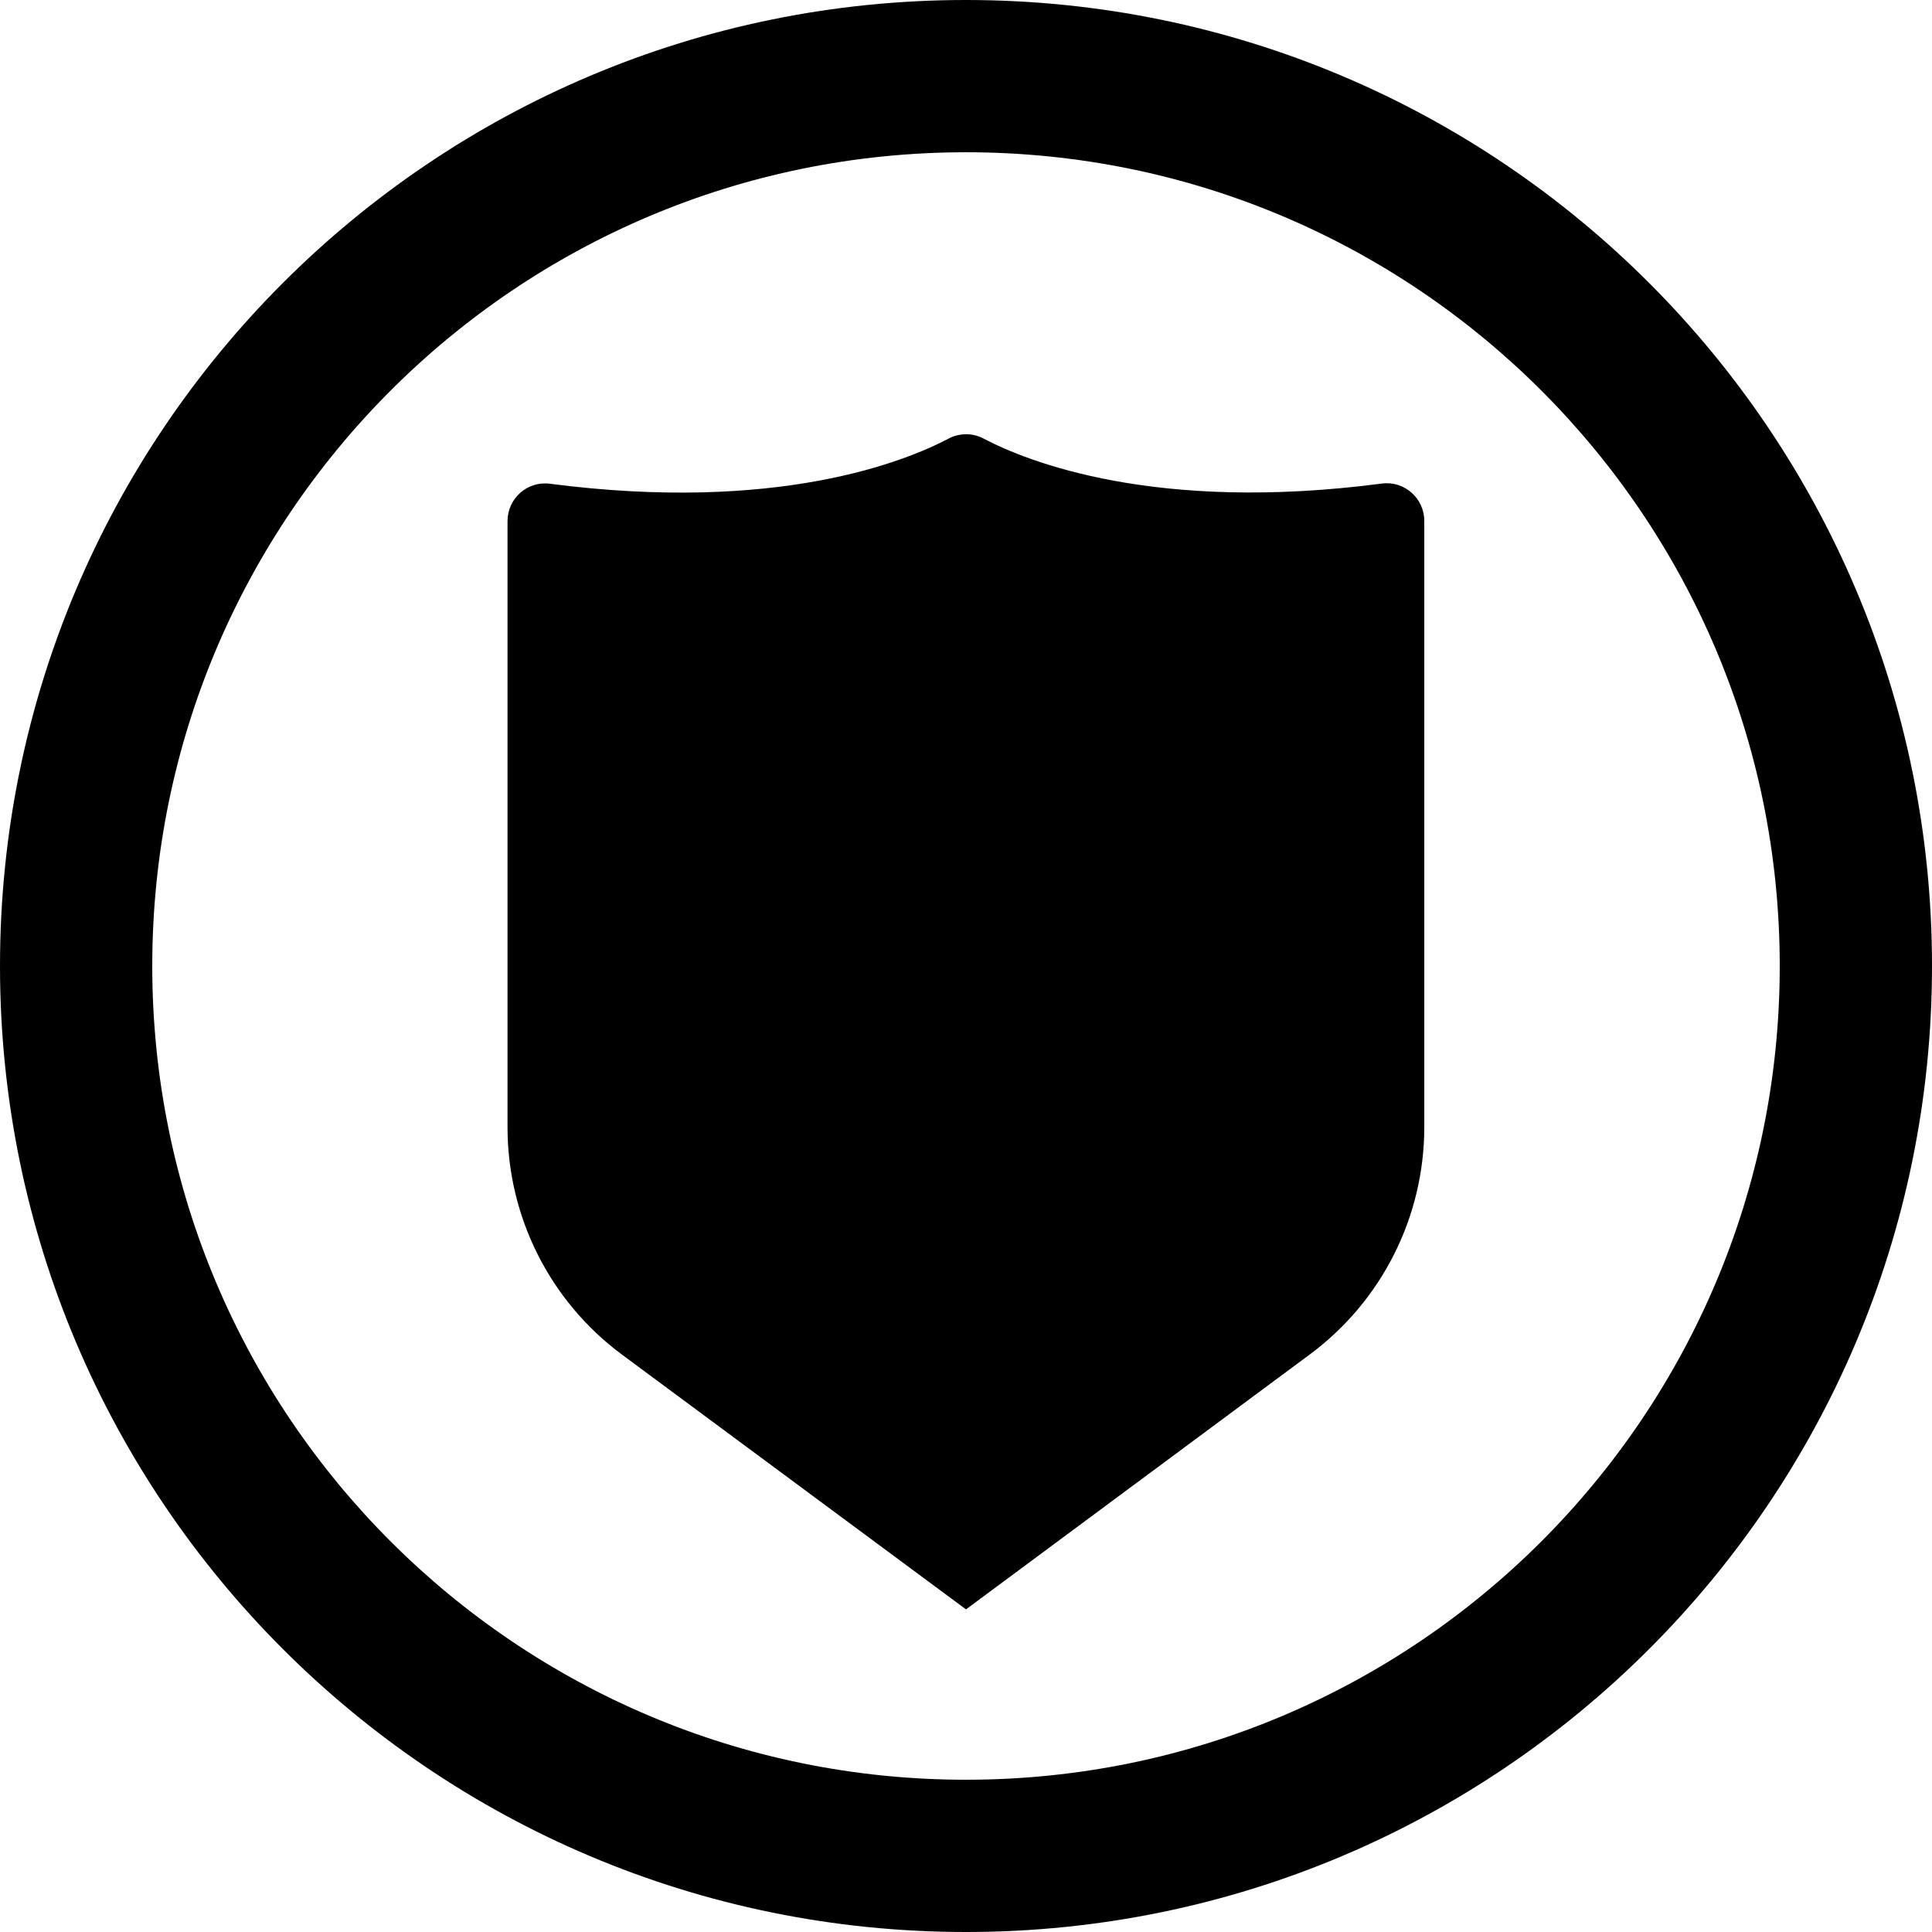 <?xml version="1.0" encoding="utf-8"?>
<!-- Generator: Adobe Illustrator 19.0.0, SVG Export Plug-In . SVG Version: 6.00 Build 0)  -->
<svg version="1.1" id="Layer_1" xmlns="http://www.w3.org/2000/svg" xmlns:xlink="http://www.w3.org/1999/xlink" x="0px" y="0px"
	 viewBox="0 0 1024 1024" style="enable-background:new 0 0 1024 1024;" xml:space="preserve">
<path id="XMLID_1_" d="M512,0C229.2,0,0,229.2,0,512s229.2,512,512,512s512-229.2,512-512S794.8,0,512,0z M512,943.3
	C273.8,943.3,80.7,750.2,80.7,512S273.8,80.7,512,80.7S943.3,273.8,943.3,512S750.2,943.3,512,943.3z M521.2,232.4
	c23.2,12.2,91.1,39.6,211.2,23.9c11.9-1.6,22.5,7.8,22.5,19.8v321.3c0,47.5-22.5,92.2-60.7,120.5L512,853L329.7,718
	c-38.2-28.3-60.7-73-60.7-120.5V276.2c0-12.1,10.6-21.4,22.5-19.8c120.2,15.6,188-11.7,211.2-23.9
	C508.5,229.4,515.5,229.4,521.2,232.4z"/>
</svg>
